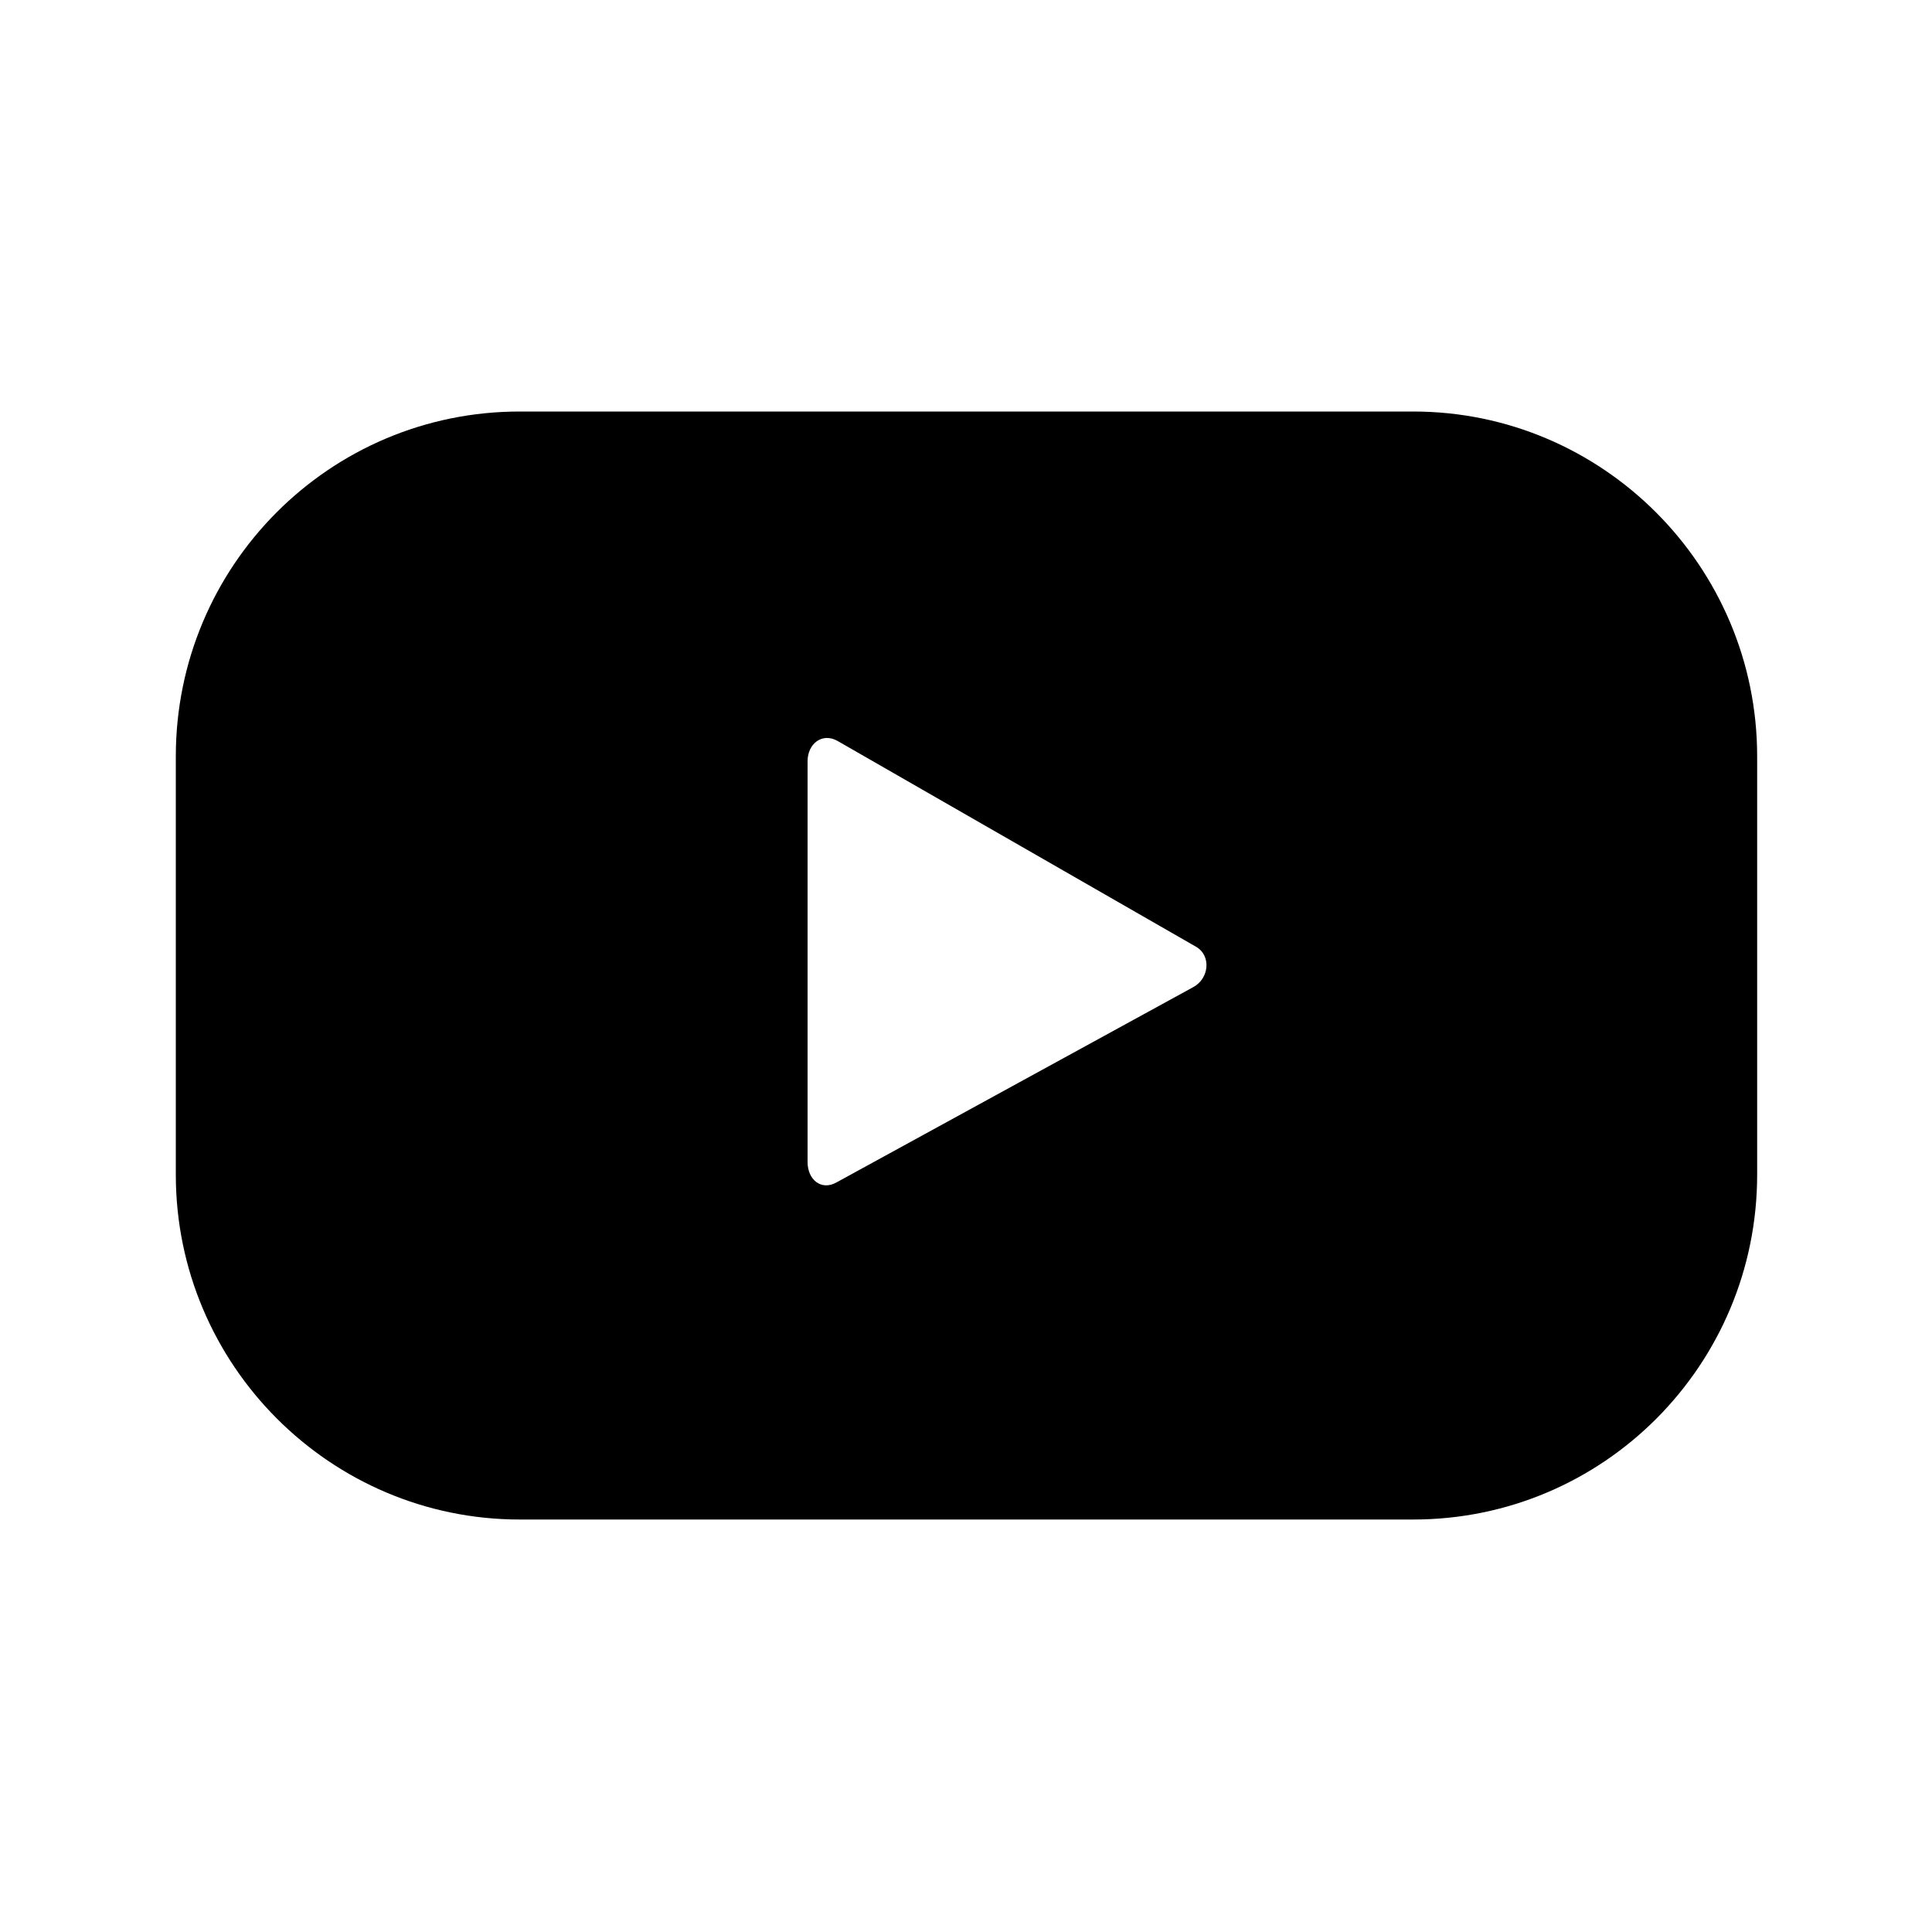 <?xml version="1.0" encoding="UTF-8"?>
<svg id="Capa_1" data-name="Capa 1" xmlns="http://www.w3.org/2000/svg" version="1.1" viewBox="0 0 20 20">
  <defs>
    <style>
      .cls-1 {
        fill: #000;
        stroke-width: 0px;
      }
    </style>
  </defs>
  <path class="cls-1" d="M18.19,7.83c0-1.97-1.6-3.57-3.56-3.57H5.38c-1.97,0-3.56,1.6-3.56,3.57v4.33c0,1.97,1.6,3.57,3.56,3.57h9.25c1.97,0,3.56-1.6,3.56-3.57v-4.33ZM12.35,10.22l-3.69,2.02c-.16.09-.3-.03-.3-.21v-4.15c0-.18.15-.3.31-.21l3.71,2.13c.16.09.14.33-.03.42"/>
</svg>